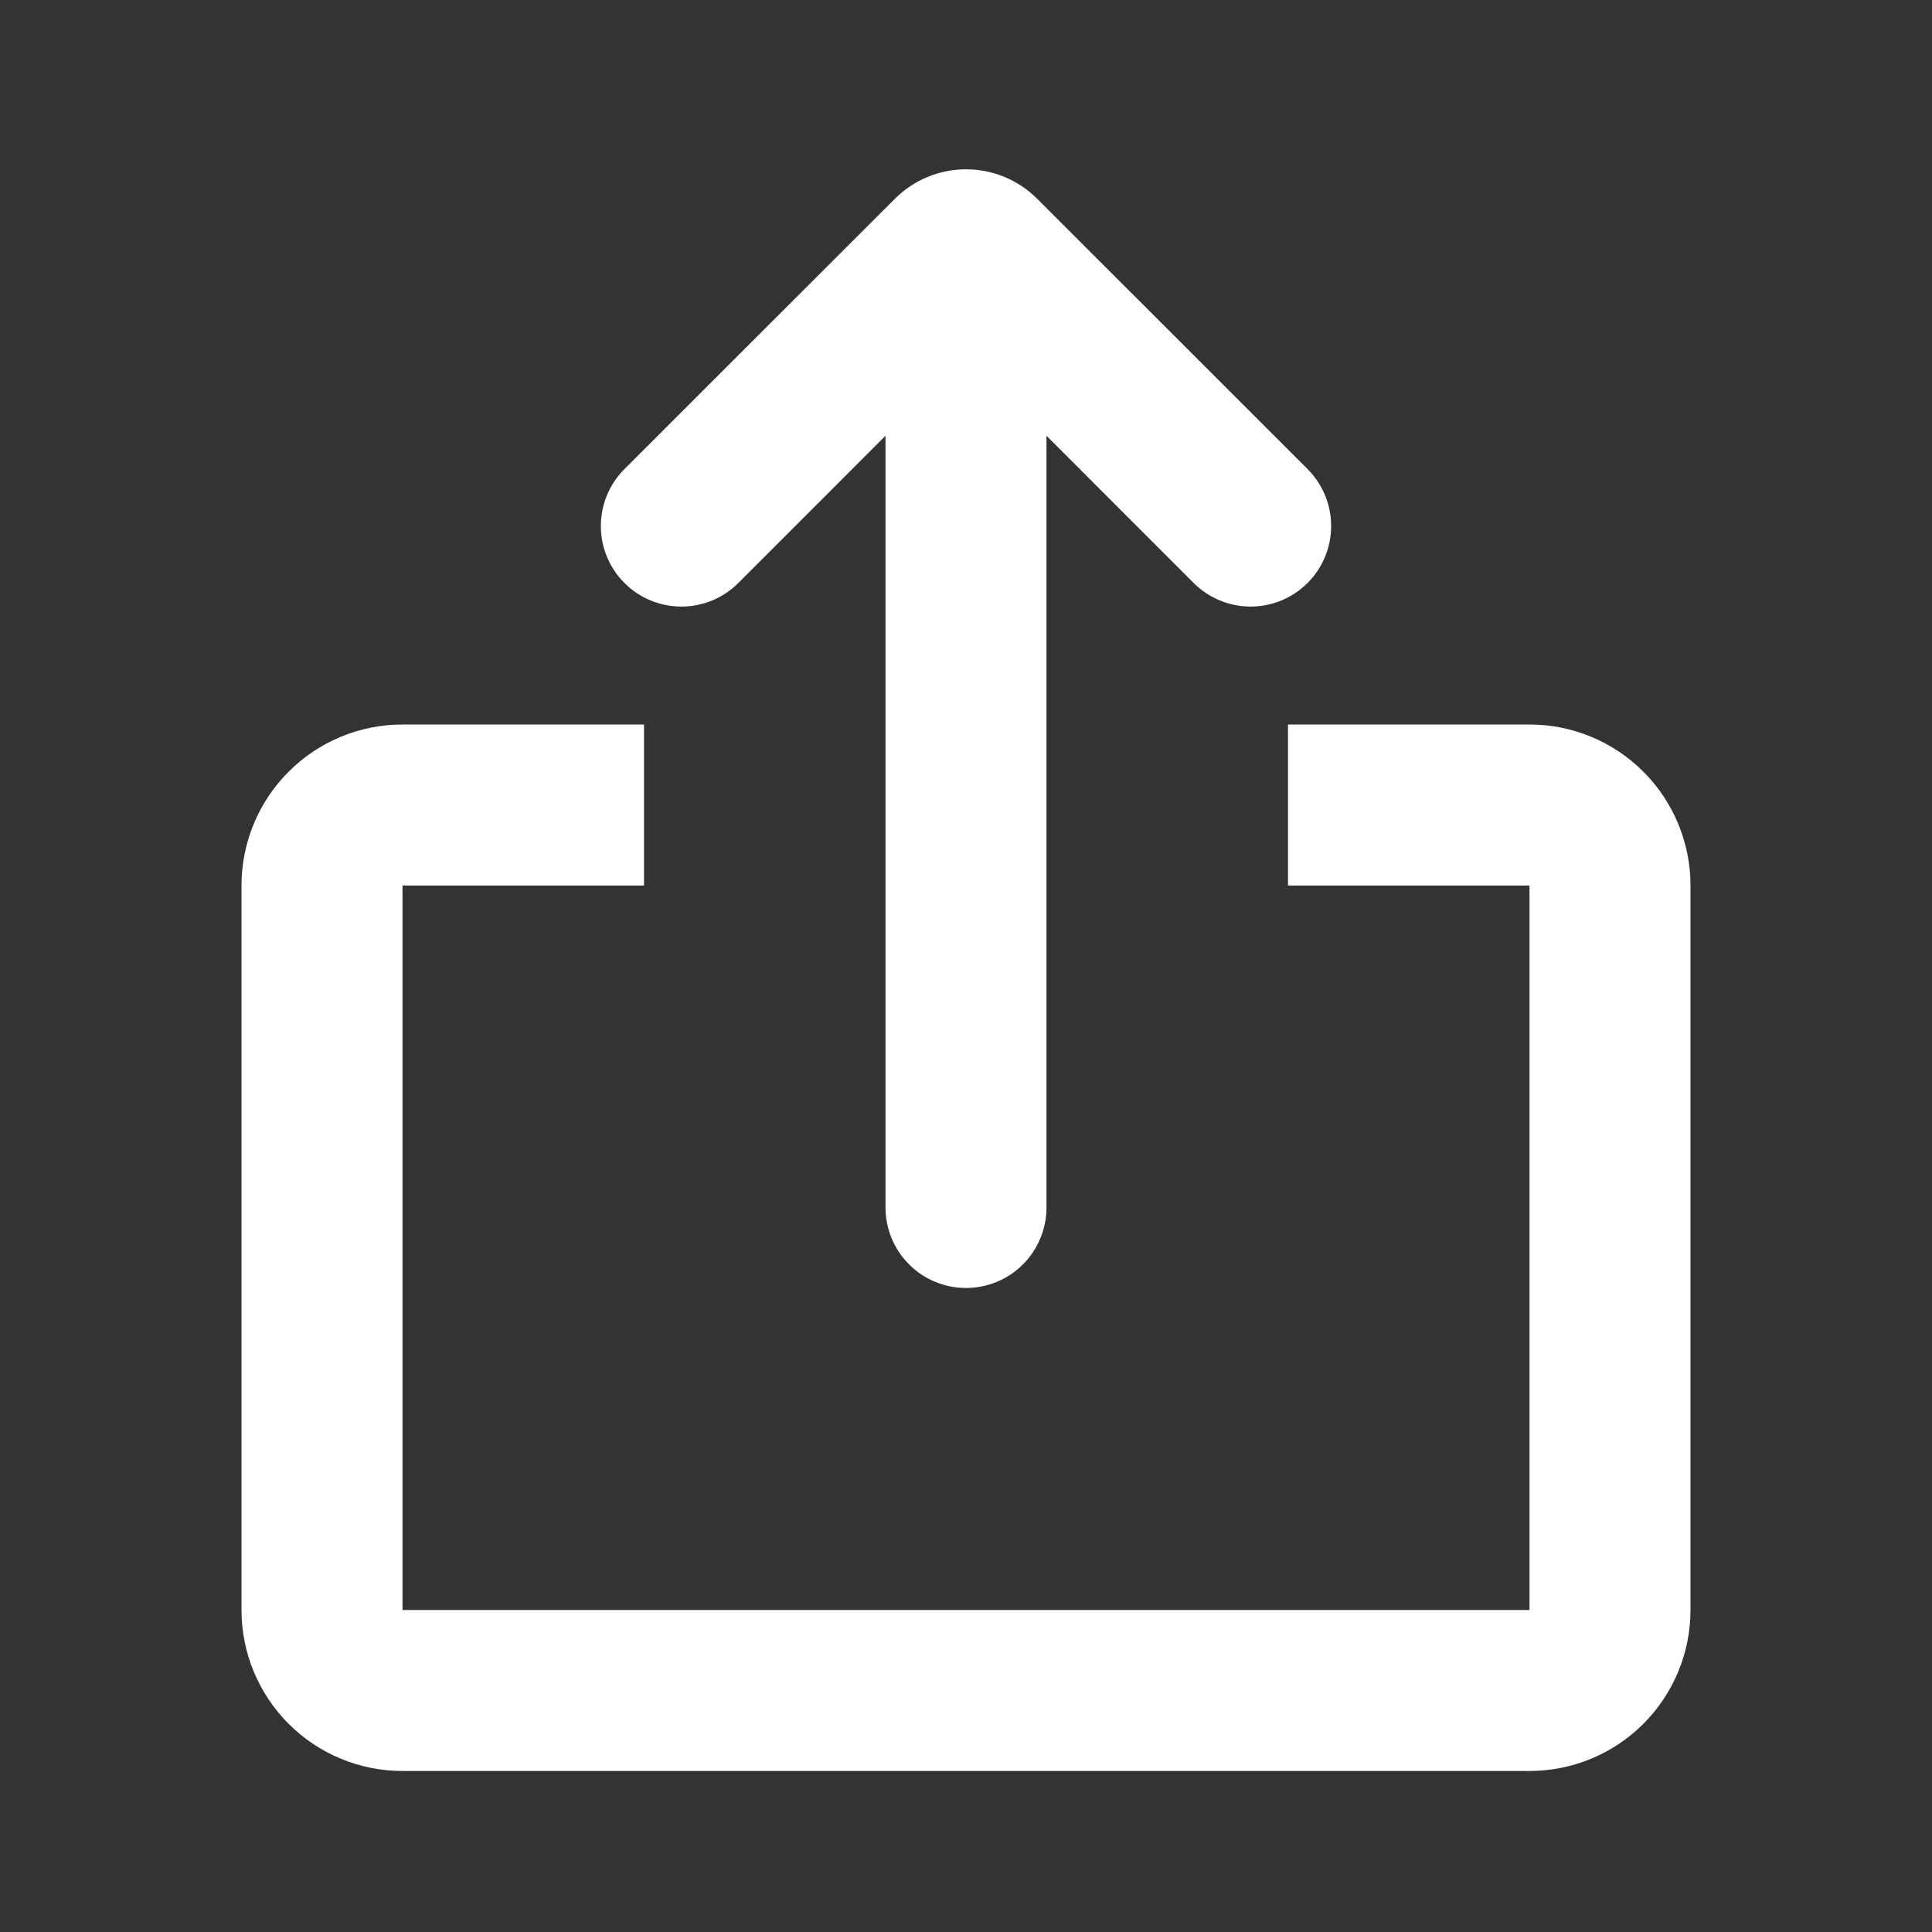 <svg width="95" height="95" viewBox="0 0 95 95" fill="none" xmlns="http://www.w3.org/2000/svg">
<rect x="0" y="0" width="95" height="95" fill="#333333" stroke="none"/>
<g id="mingcute:upload-line" clip-path="url(#clip0_8_112)">
<g id="Group">
<path id="Vector" d="M31.667 35.625V43.542H19.792V79.167H75.208V43.542H63.333V35.625H75.208C77.308 35.625 79.322 36.459 80.806 37.944C82.291 39.428 83.125 41.442 83.125 43.542V79.167C83.125 81.266 82.291 83.28 80.806 84.765C79.322 86.249 77.308 87.083 75.208 87.083H19.792C17.692 87.083 15.678 86.249 14.194 84.765C12.709 83.28 11.875 81.266 11.875 79.167V43.542C11.875 41.442 12.709 39.428 14.194 37.944C15.678 36.459 17.692 35.625 19.792 35.625H31.667ZM50.999 9.773L64.295 23.065C65.038 23.808 65.455 24.815 65.455 25.866C65.455 26.916 65.038 27.924 64.295 28.666C63.553 29.409 62.545 29.826 61.495 29.826C60.444 29.826 59.437 29.409 58.694 28.666L51.458 21.427V59.375C51.458 60.425 51.041 61.432 50.299 62.174C49.557 62.916 48.55 63.333 47.5 63.333C46.45 63.333 45.443 62.916 44.701 62.174C43.959 61.432 43.542 60.425 43.542 59.375V21.427L36.306 28.666C35.938 29.034 35.502 29.326 35.021 29.525C34.54 29.724 34.025 29.826 33.505 29.826C32.985 29.826 32.47 29.724 31.99 29.525C31.509 29.326 31.073 29.034 30.705 28.666C30.337 28.299 30.045 27.862 29.846 27.381C29.647 26.901 29.545 26.386 29.545 25.866C29.545 25.346 29.647 24.831 29.846 24.35C30.045 23.87 30.337 23.433 30.705 23.065L44.005 9.773C44.933 8.846 46.191 8.325 47.502 8.325C48.813 8.325 50.071 8.846 50.999 9.773Z" fill="white"/>
</g>
</g>
<defs>
<clipPath id="clip0_8_112">
<rect width="95" height="95" fill="white"/>
</clipPath>
</defs>
</svg>

